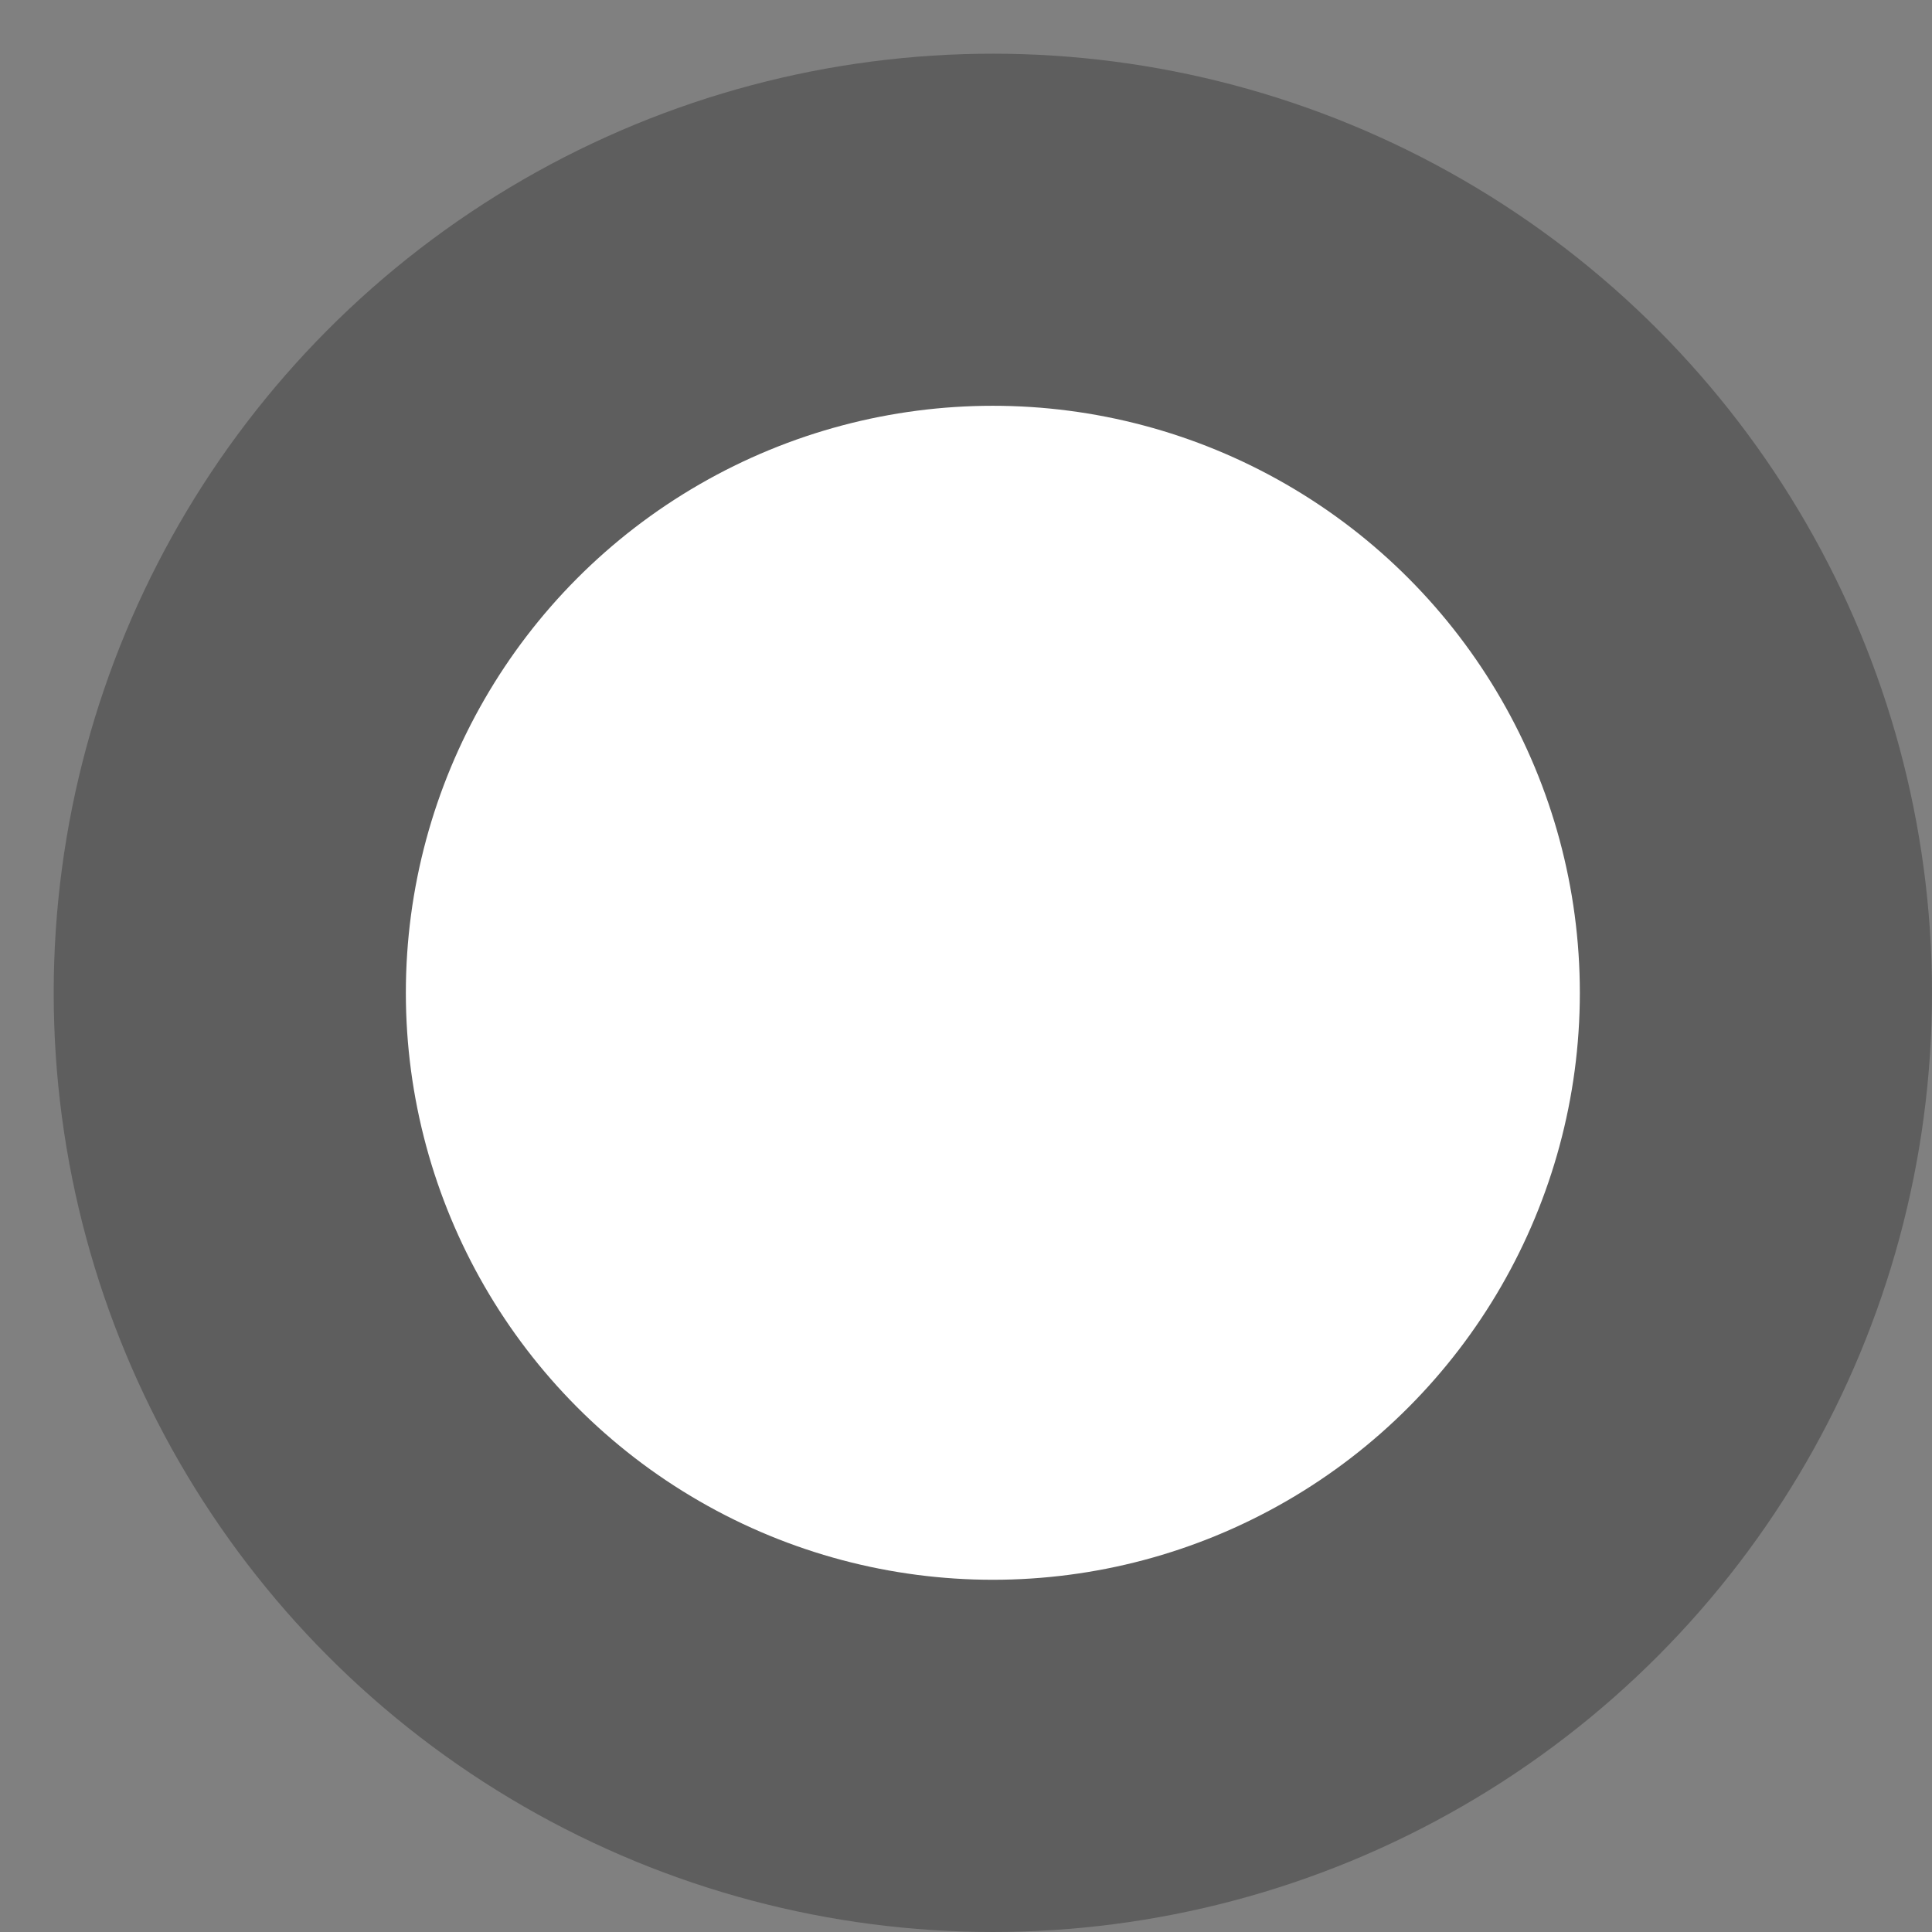 <svg width="29" height="29" viewBox="0 0 29 29" fill="none" xmlns="http://www.w3.org/2000/svg">
<rect x="0" y="0" width="29" height="29" fill="#808080" stroke="none"/>
<circle r="14.097" transform="matrix(-1 0 0 1 14.903 14.903)" fill="#505050" fill-opacity="0.7"/>
<circle r="8.811" transform="matrix(-1 0 0 1 14.903 14.902)" fill="white"/>
</svg>
